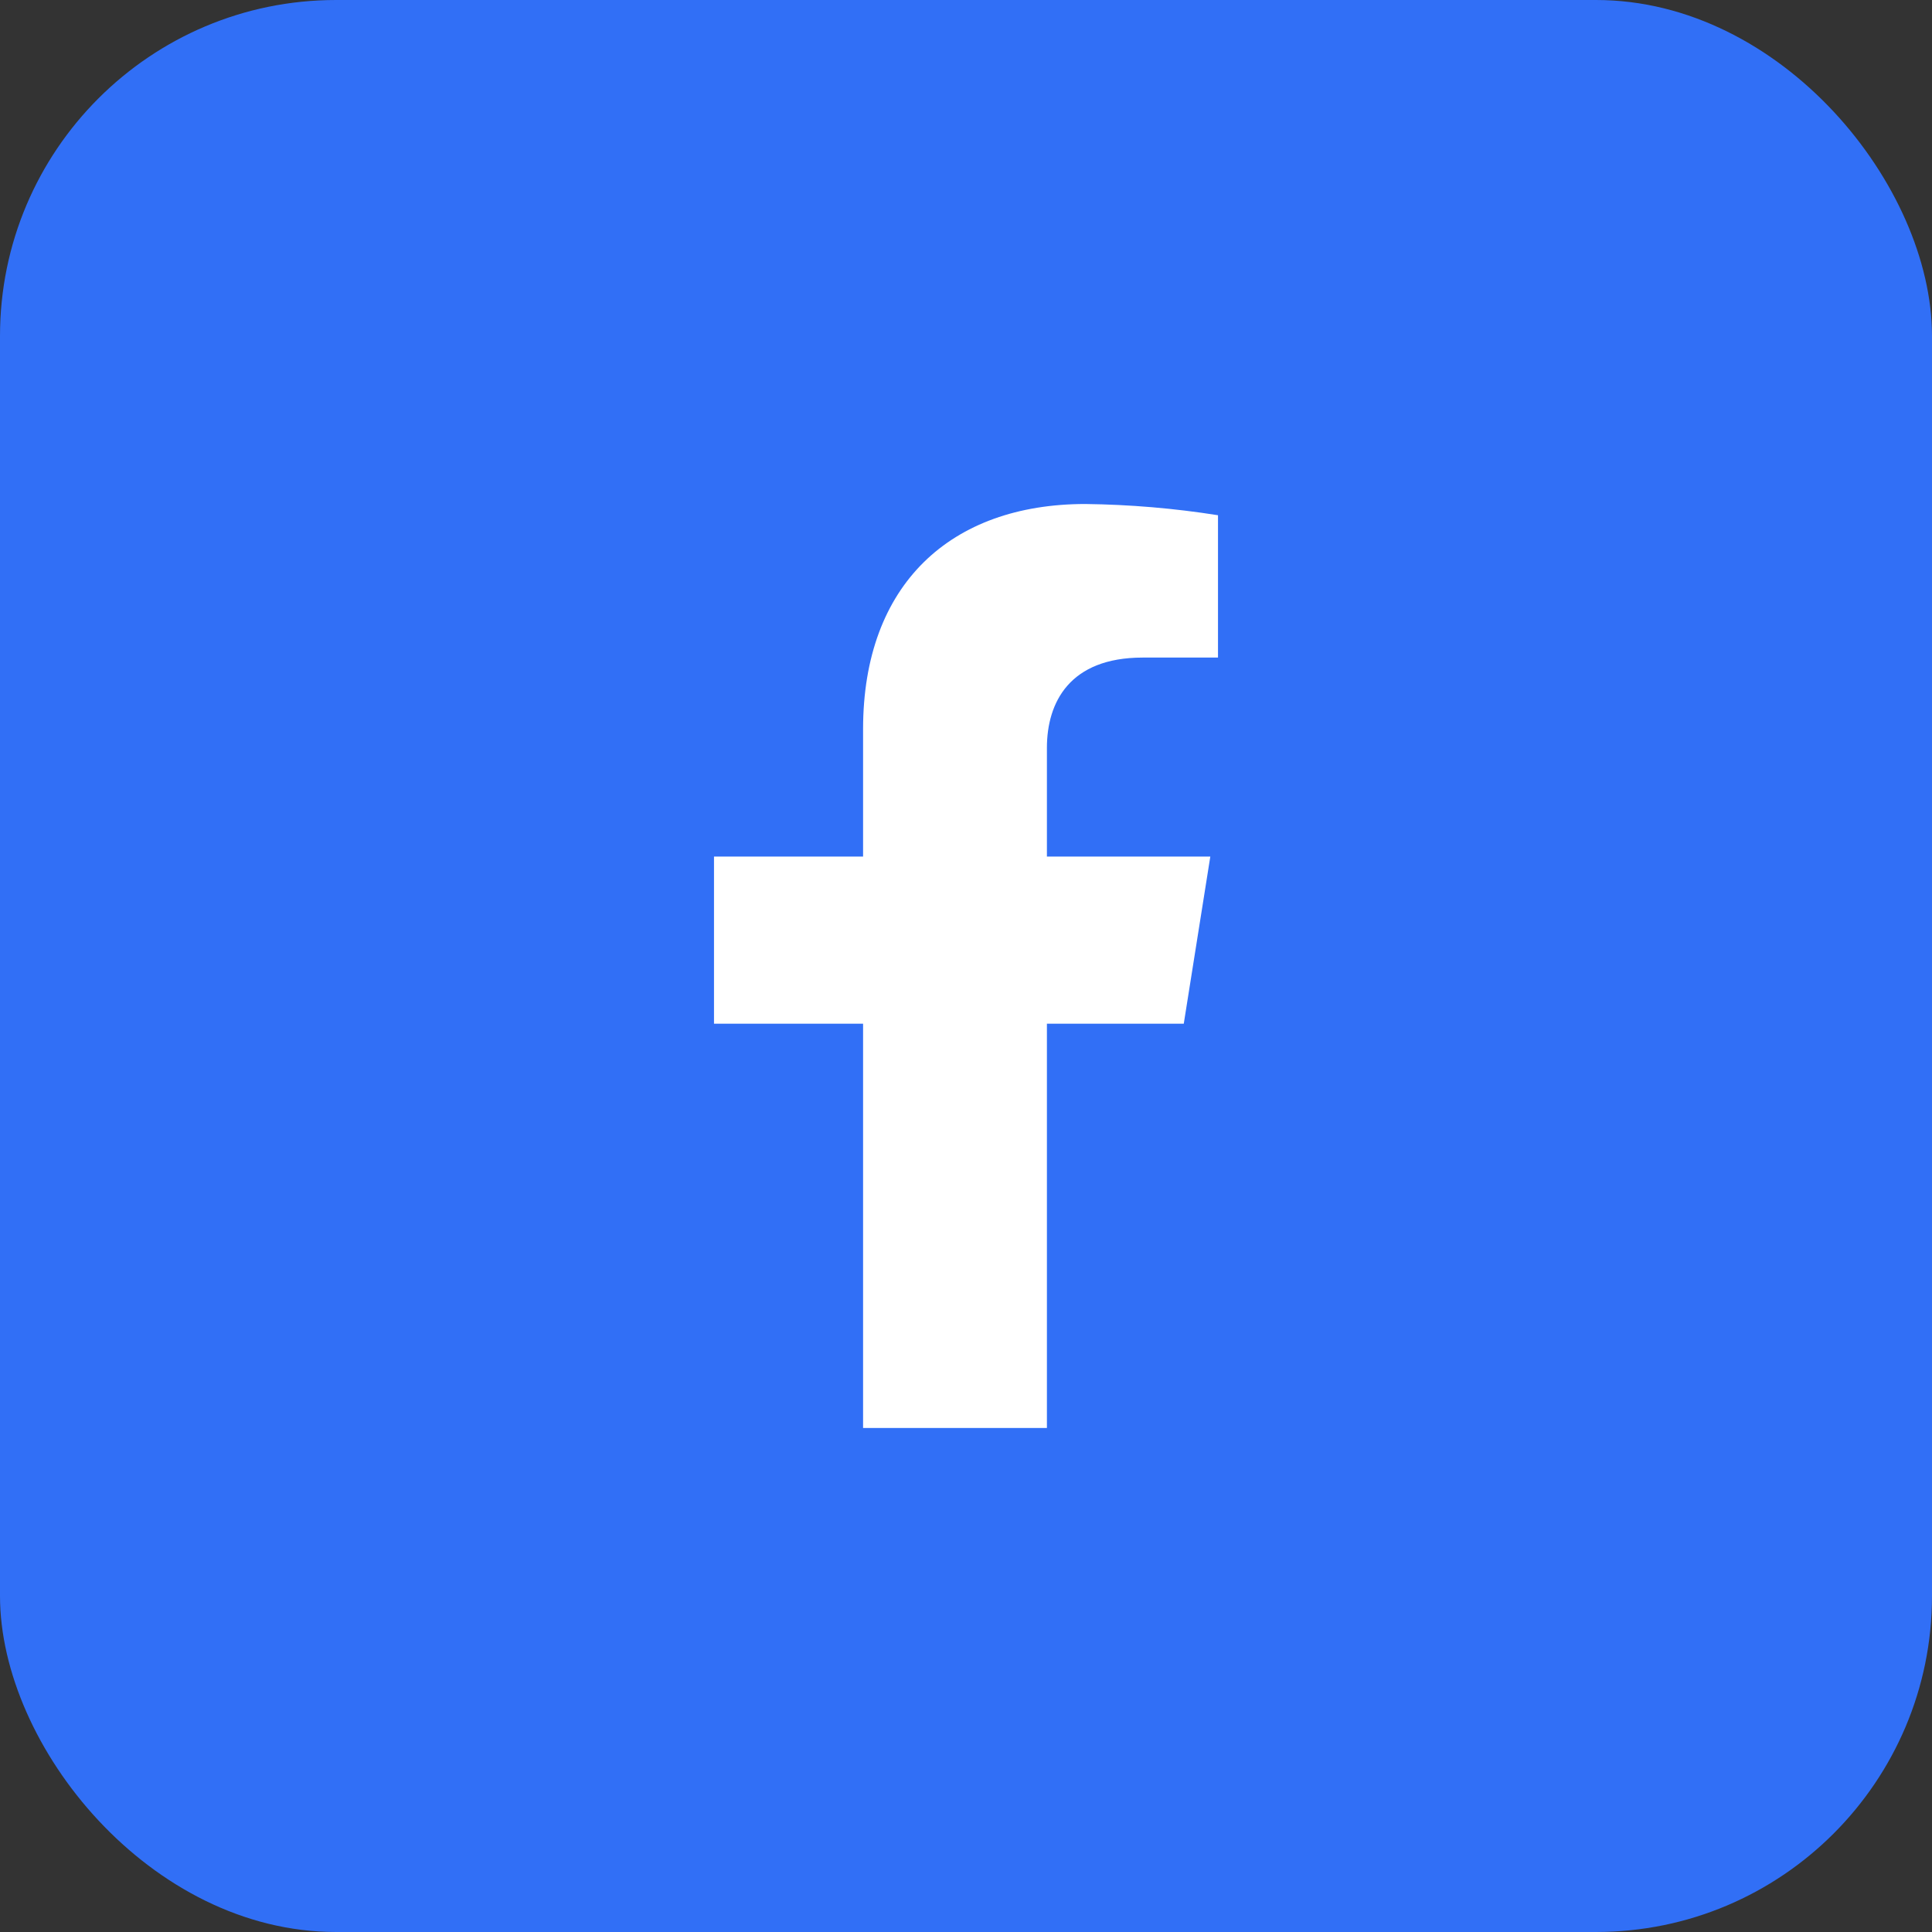 <svg width="92" height="92" viewBox="0 0 92 92" fill="none" xmlns="http://www.w3.org/2000/svg">
<rect x="0" y="0" width="92" height="92" fill="#333333" stroke="none"/>
<rect width="92" height="92" rx="16" fill="#316FF6"/>
<path d="M56.37 48.748L57.634 40.789H49.853V35.616C49.853 33.439 50.939 31.313 54.413 31.313H58V24.535C55.911 24.204 53.8 24.026 51.684 24C45.28 24 41.099 27.818 41.099 34.72V40.789H34V48.748H41.099V68H49.853V48.748H56.37Z" fill="white"/>
</svg>
